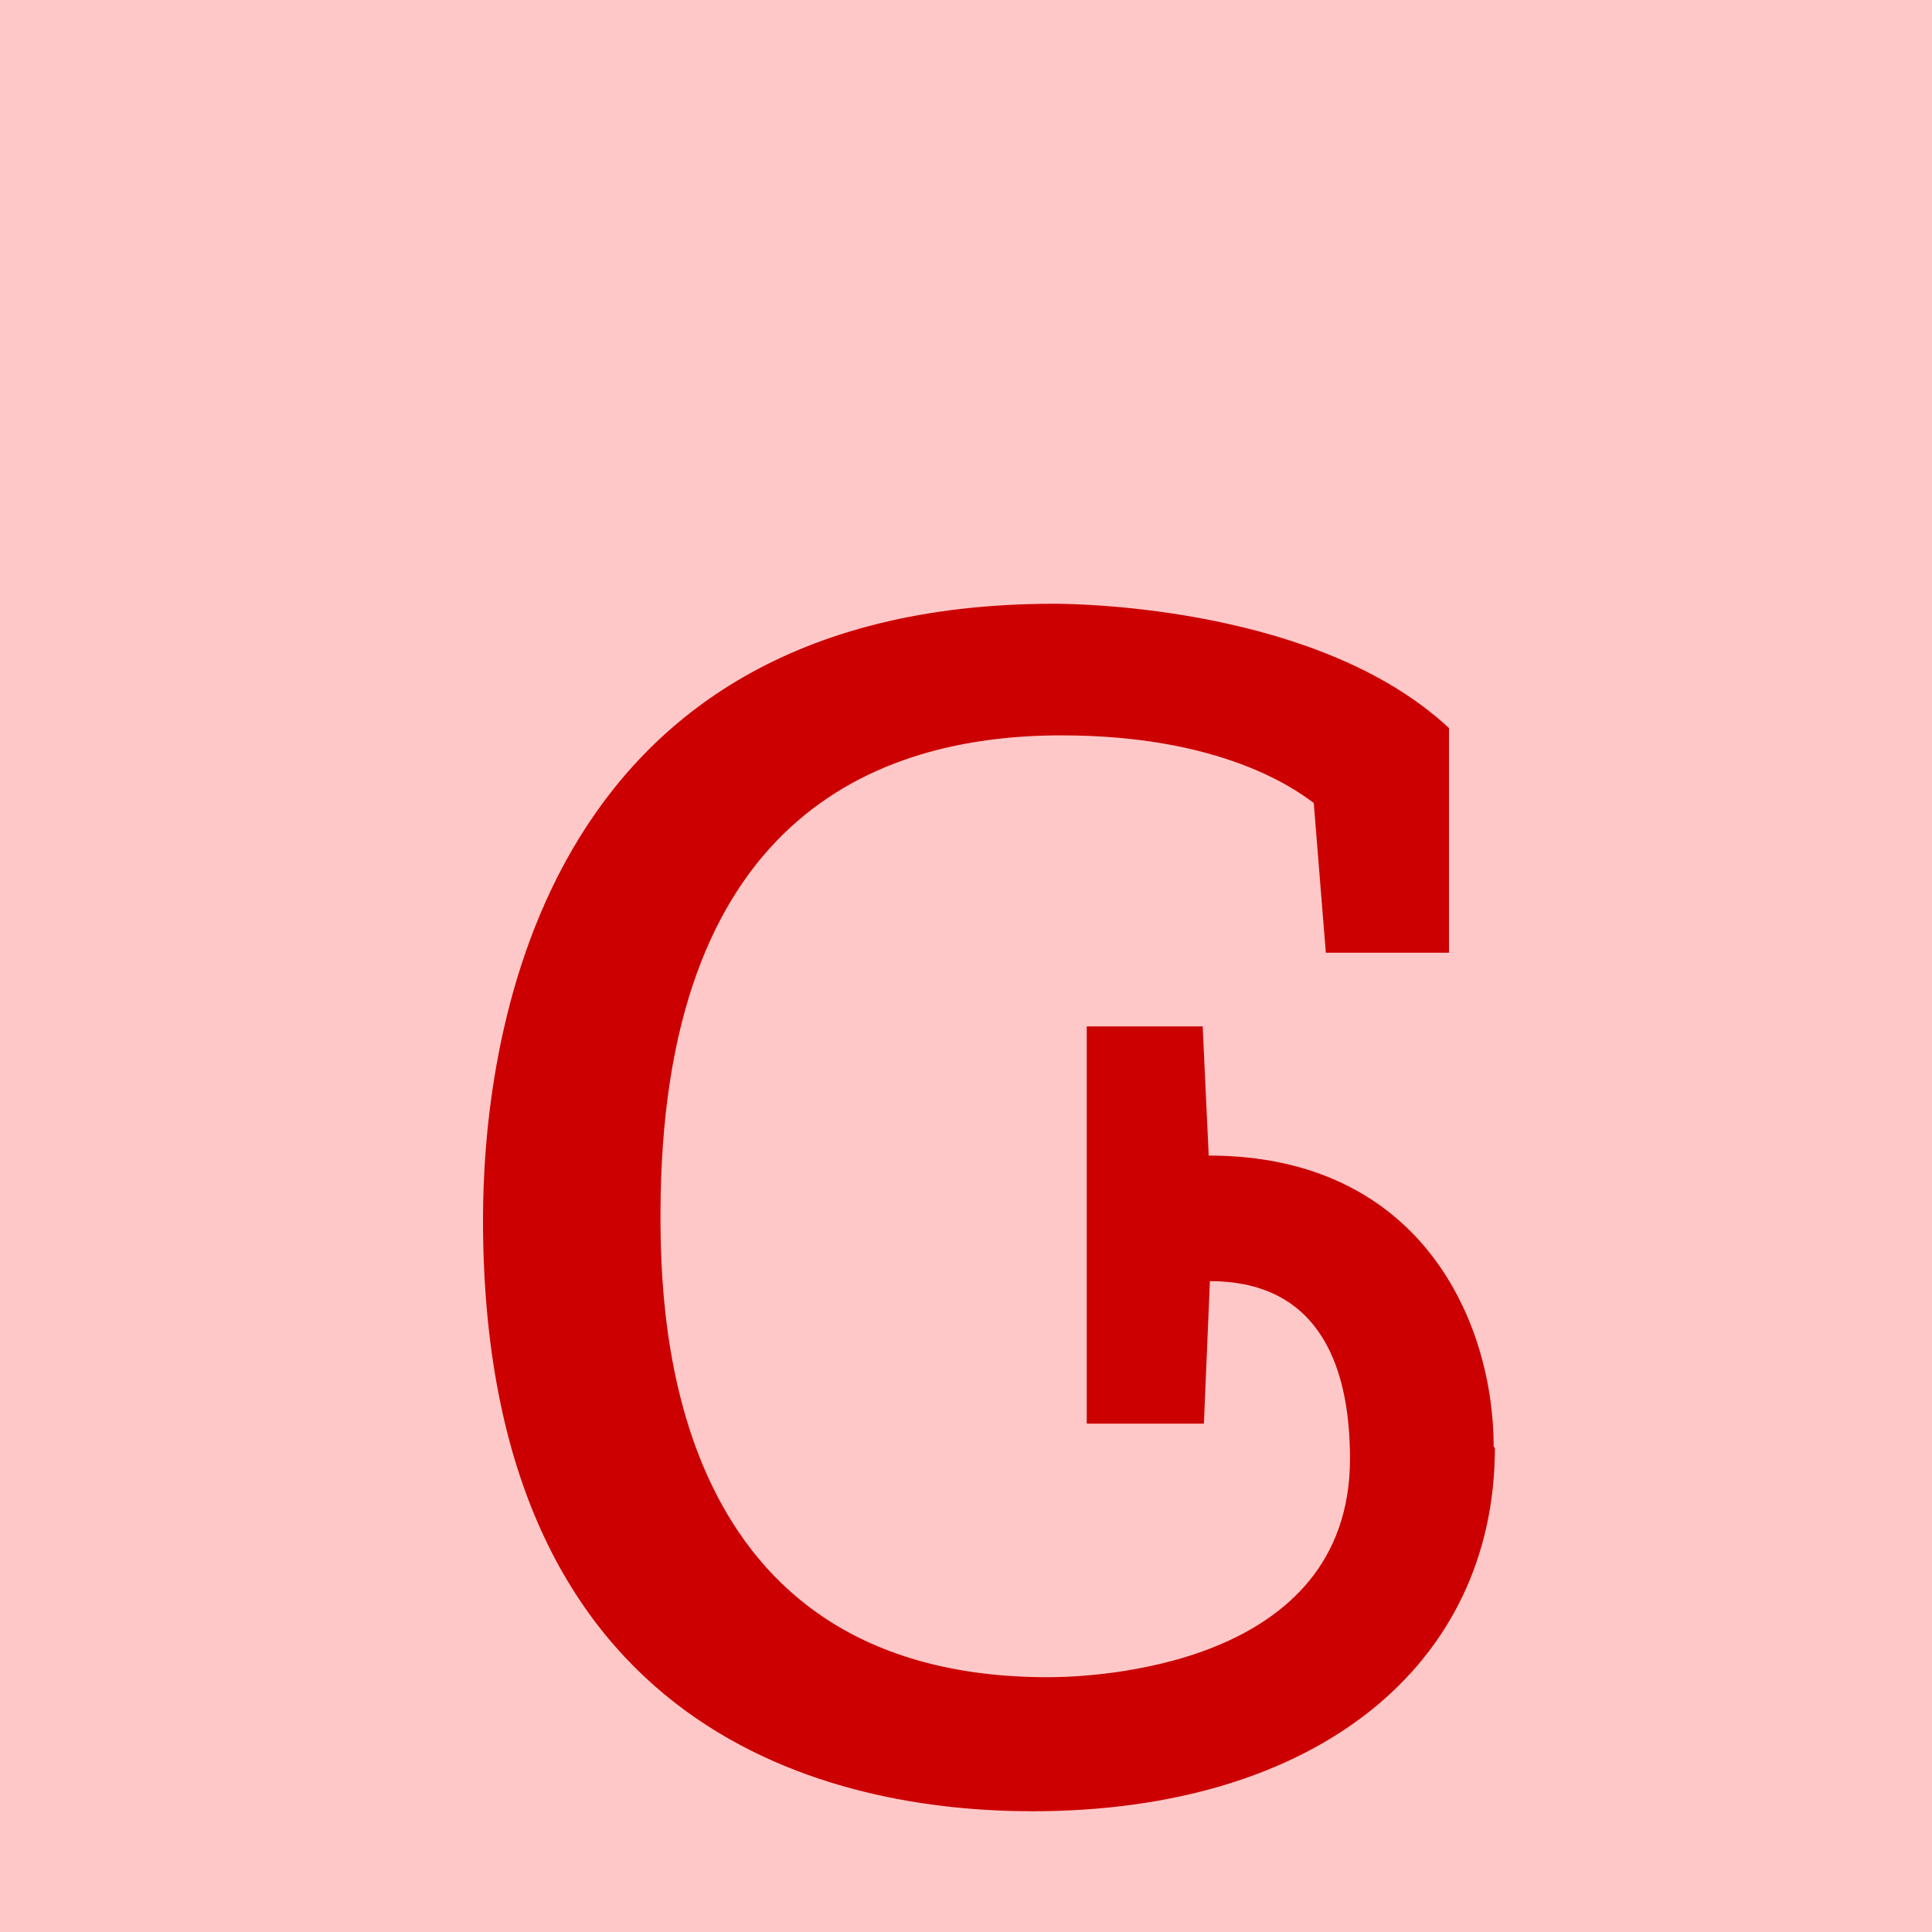 <svg height="16" viewBox="0 0 16 16" width="16" xmlns="http://www.w3.org/2000/svg"><path d="m0 0h16v16h-16z" fill="#ffc8c8"/><path d="m12.38 11.99c0 1.8-1.48 3.01-3.83 3.01-1.6 0-4.55-.59-4.55-4.9 0-1.38.4-5.1 4.73-5.1.22 0 2.2.03 3.27 1.03v1.86h-1.02l-.1-1.24c-.16-.12-.77-.56-2.09-.56-1.57 0-3.32.72-3.32 3.97 0 .88.07 3.83 3.21 3.83.37 0 2.5-.08 2.5-1.81 0-.71-.22-1.47-1.16-1.47l-.05 1.18h-.97v-3.29h.96l.05 1.07c1.77 0 2.36 1.39 2.36 2.41z" fill="#c00"/></svg>